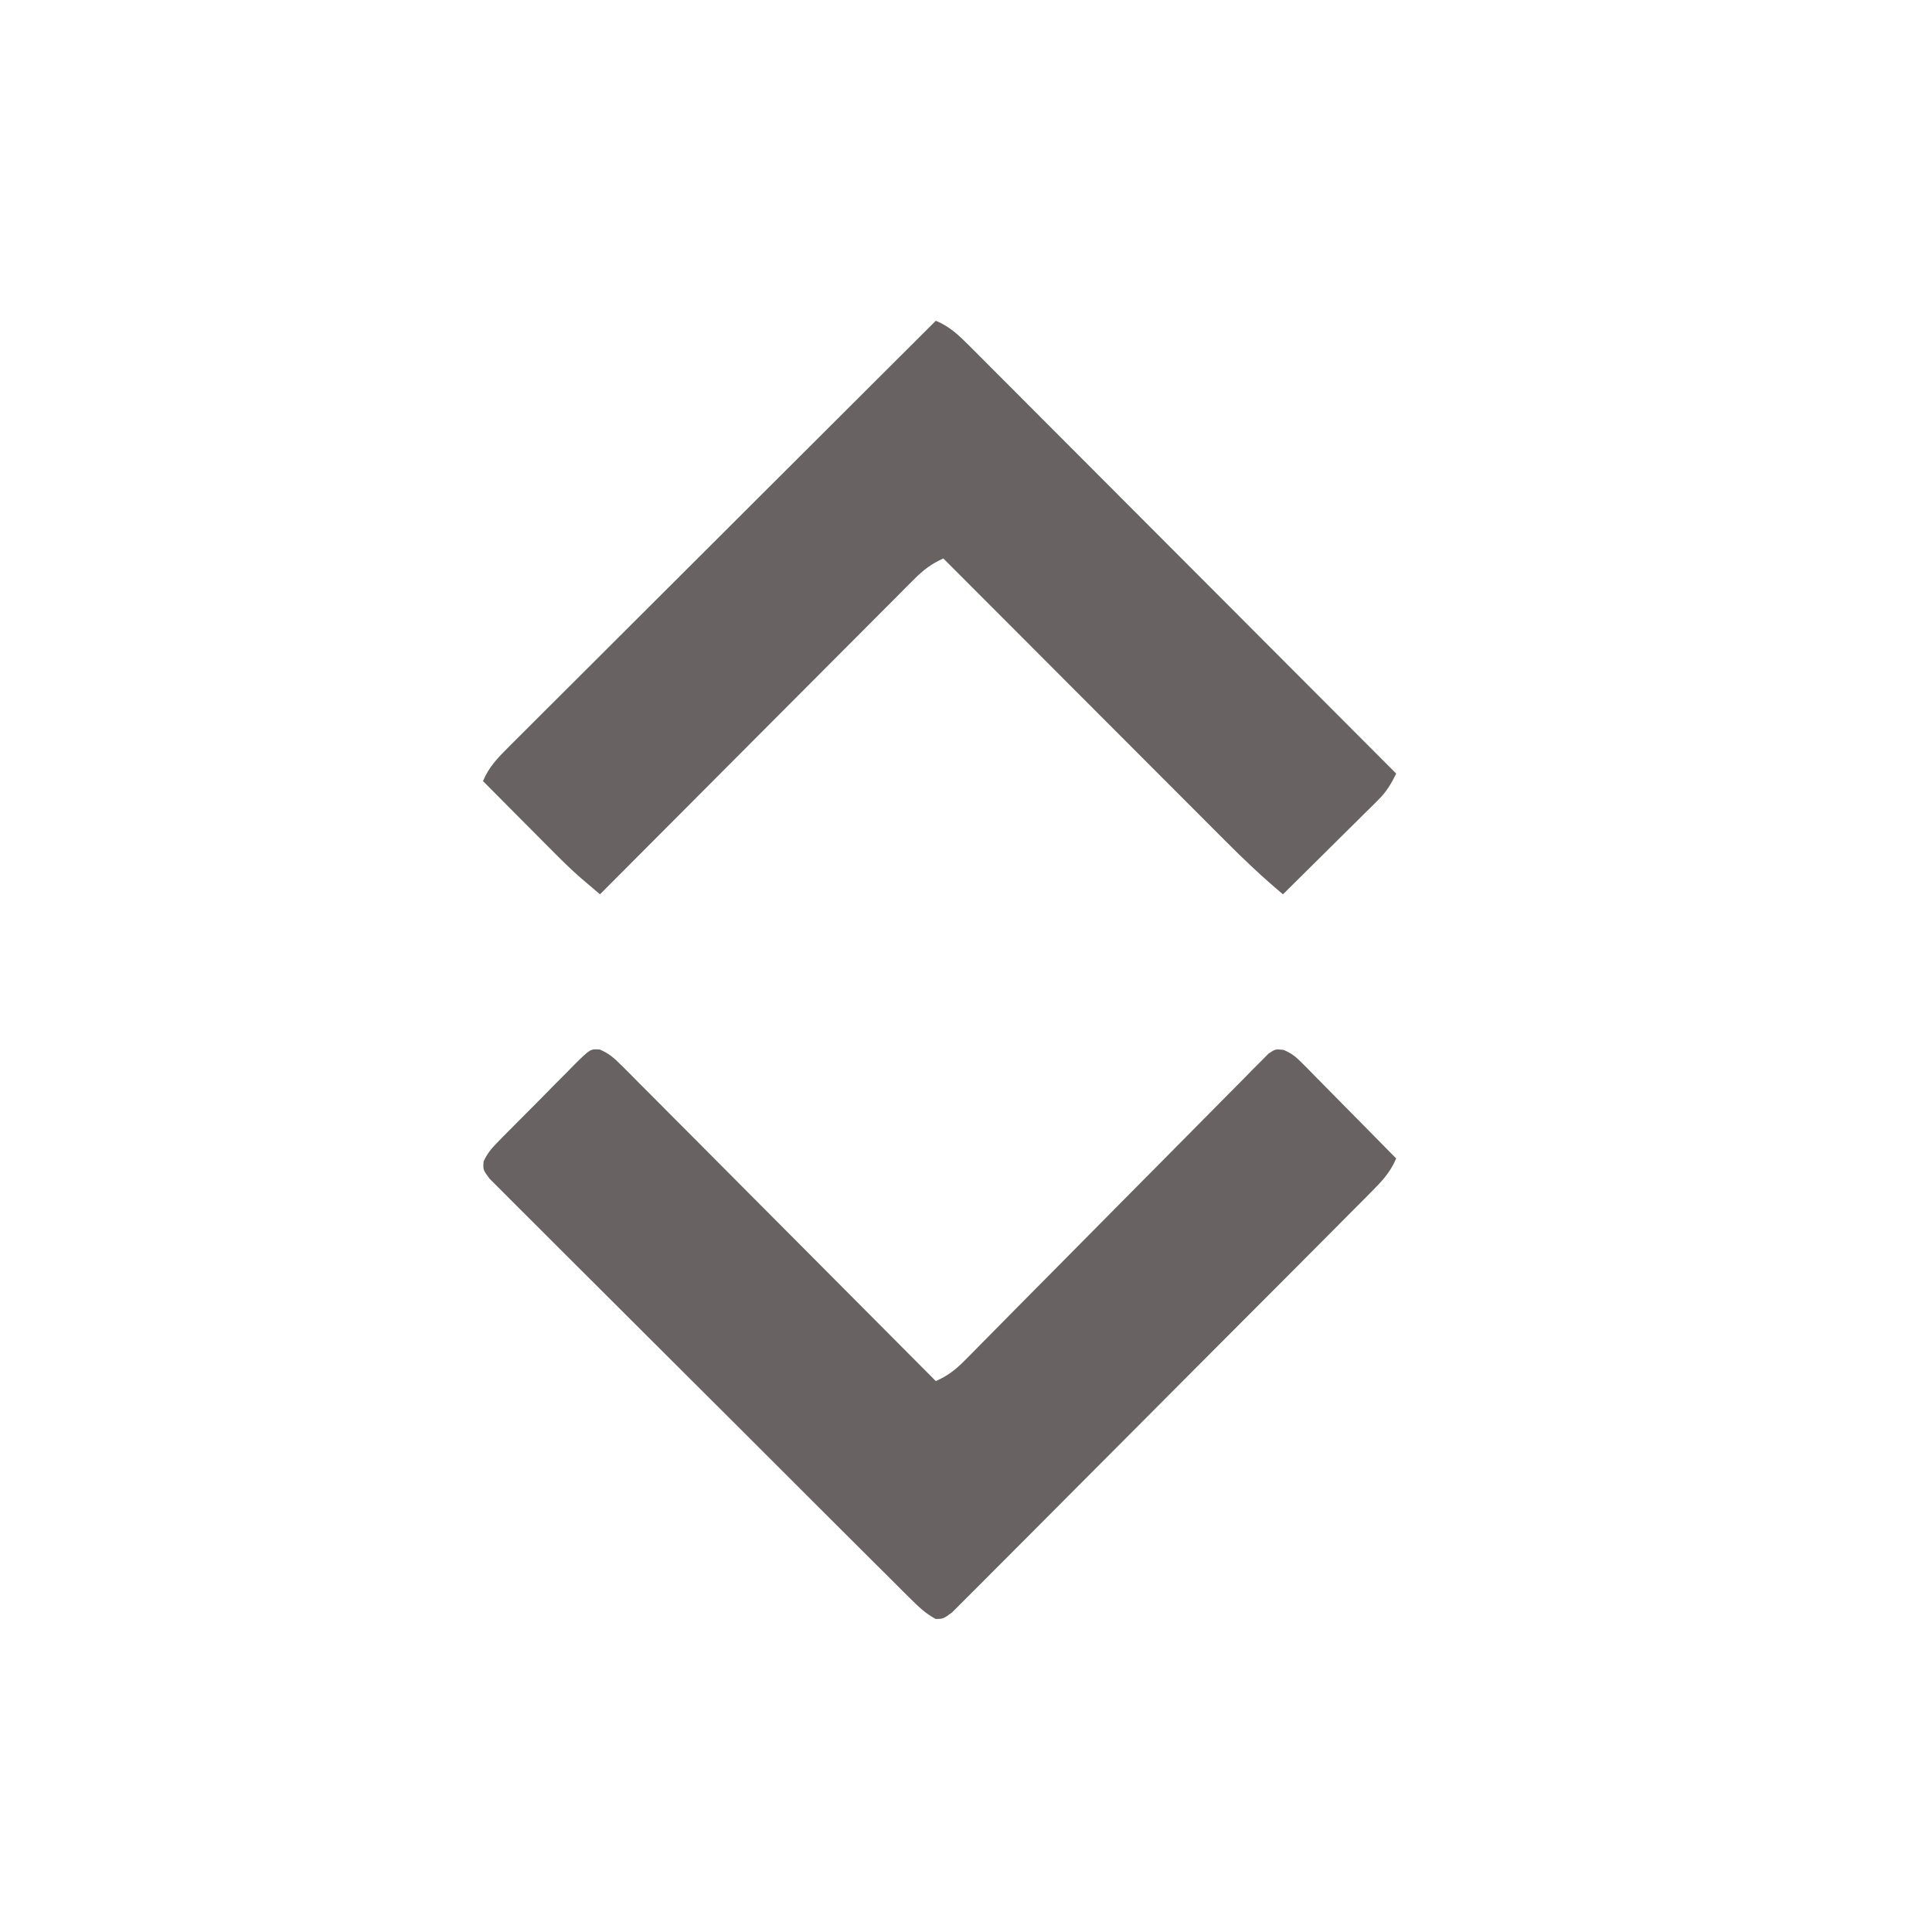 <?xml version="1.0" encoding="UTF-8"?>
<svg version="1.1" xmlns="http://www.w3.org/2000/svg" width="512" height="512">
<path d="M0 0 C2.506 1.057 3.912 2.358 5.832 4.287 C6.57 5.02 7.307 5.753 8.067 6.509 C8.866 7.319 9.666 8.129 10.489 8.963 C11.338 9.812 12.187 10.661 13.062 11.535 C15.387 13.862 17.706 16.196 20.022 18.533 C22.444 20.974 24.875 23.406 27.305 25.84 C31.904 30.449 36.496 35.065 41.085 39.684 C46.31 44.942 51.543 50.192 56.778 55.442 C67.544 66.24 78.3 77.048 89.048 87.864 C92.222 86.462 94.337 84.814 96.767 82.351 C97.491 81.624 98.214 80.896 98.959 80.146 C99.743 79.347 100.526 78.549 101.334 77.726 C102.583 76.465 102.583 76.465 103.858 75.178 C106.138 72.876 108.414 70.57 110.688 68.262 C113.07 65.849 115.46 63.443 117.849 61.038 C125.986 52.844 134.112 44.64 142.223 36.421 C146.706 31.88 151.197 27.348 155.698 22.825 C158.079 20.431 160.456 18.033 162.821 15.624 C165.457 12.942 168.108 10.276 170.763 7.613 C171.547 6.808 172.33 6.004 173.138 5.175 C173.861 4.455 174.584 3.736 175.329 2.995 C175.955 2.362 176.58 1.73 177.224 1.078 C179.048 -0.136 179.048 -0.136 181.184 0.094 C183.299 0.967 184.469 1.921 186.073 3.547 C186.633 4.108 187.193 4.668 187.771 5.246 C188.363 5.853 188.954 6.46 189.564 7.086 C190.18 7.706 190.796 8.326 191.43 8.965 C193.393 10.945 195.346 12.935 197.298 14.926 C198.628 16.271 199.959 17.616 201.291 18.959 C204.551 22.253 207.802 25.556 211.048 28.864 C209.488 32.594 207.192 34.979 204.355 37.831 C203.874 38.317 203.394 38.803 202.898 39.304 C201.288 40.929 199.67 42.547 198.053 44.166 C196.896 45.33 195.74 46.495 194.584 47.66 C191.444 50.821 188.298 53.976 185.15 57.13 C183.184 59.099 181.221 61.069 179.257 63.039 C172.411 69.91 165.559 76.775 158.702 83.635 C152.303 90.038 145.918 96.453 139.538 102.875 C134.064 108.384 128.58 113.883 123.089 119.374 C119.808 122.657 116.531 125.943 113.263 129.238 C110.193 132.335 107.111 135.419 104.02 138.494 C102.885 139.627 101.755 140.765 100.629 141.906 C99.096 143.46 97.548 144.997 95.996 146.531 C95.132 147.397 94.268 148.263 93.378 149.155 C91.048 150.864 91.048 150.864 89.05 150.92 C86.247 149.441 84.328 147.528 82.081 145.29 C81.352 144.571 81.352 144.571 80.608 143.836 C78.98 142.225 77.364 140.603 75.746 138.981 C74.582 137.825 73.418 136.668 72.252 135.513 C69.088 132.371 65.934 129.22 62.782 126.066 C60.153 123.437 57.519 120.812 54.886 118.186 C48.676 111.995 42.474 105.797 36.277 99.593 C29.876 93.185 23.46 86.792 17.037 80.406 C11.528 74.928 6.029 69.441 0.538 63.945 C-2.745 60.661 -6.031 57.38 -9.326 54.109 C-12.423 51.035 -15.507 47.949 -18.582 44.853 C-19.715 43.717 -20.853 42.585 -21.994 41.457 C-23.548 39.922 -25.085 38.372 -26.619 36.818 C-27.485 35.952 -28.351 35.087 -29.243 34.196 C-30.952 31.864 -30.952 31.864 -30.795 29.651 C-29.858 27.666 -28.869 26.388 -27.331 24.823 C-26.784 24.26 -26.236 23.696 -25.672 23.116 C-25.077 22.521 -24.482 21.926 -23.87 21.313 C-23.259 20.695 -22.648 20.076 -22.019 19.439 C-20.728 18.137 -19.432 16.839 -18.133 15.544 C-16.143 13.555 -14.175 11.545 -12.207 9.533 C-10.95 8.271 -9.692 7.01 -8.432 5.75 C-7.843 5.145 -7.255 4.54 -6.648 3.917 C-2.488 -0.174 -2.488 -0.174 0 0 Z " fill="#686262" transform="translate(158.952,278.136)"/>
<path d="M0 0 C3.741 1.561 6.113 3.866 8.961 6.72 C9.689 7.446 9.689 7.446 10.431 8.186 C12.054 9.805 13.67 11.432 15.286 13.059 C16.449 14.222 17.612 15.385 18.776 16.548 C21.933 19.704 25.083 22.867 28.233 26.03 C31.526 29.336 34.825 32.636 38.123 35.936 C44.367 42.186 50.606 48.442 56.843 54.699 C63.944 61.823 71.051 68.941 78.159 76.058 C92.779 90.699 107.392 105.347 122 120 C120.655 122.787 119.405 124.841 117.203 127.024 C116.642 127.585 116.082 128.145 115.504 128.722 C114.902 129.314 114.3 129.906 113.68 130.516 C113.061 131.131 112.442 131.747 111.805 132.382 C109.833 134.343 107.854 136.296 105.875 138.25 C104.535 139.58 103.195 140.911 101.855 142.242 C98.576 145.5 95.289 148.752 92 152 C86.585 147.482 81.559 142.697 76.586 137.7 C75.776 136.889 74.965 136.079 74.13 135.244 C71.471 132.584 68.816 129.921 66.16 127.258 C64.309 125.405 62.459 123.553 60.608 121.701 C56.246 117.336 51.887 112.969 47.529 108.601 C42.564 103.624 37.595 98.651 32.627 93.677 C22.415 83.455 12.206 73.229 2 63 C-1.19 64.408 -3.328 66.08 -5.784 68.543 C-6.521 69.278 -7.259 70.013 -8.019 70.77 C-8.818 71.576 -9.617 72.383 -10.44 73.213 C-11.29 74.062 -12.139 74.911 -13.014 75.786 C-15.337 78.11 -17.656 80.439 -19.973 82.771 C-22.397 85.207 -24.827 87.638 -27.256 90.07 C-31.854 94.673 -36.446 99.282 -41.036 103.892 C-46.263 109.142 -51.496 114.385 -56.729 119.629 C-67.492 130.413 -78.249 141.204 -89 152 C-90.105 151.061 -91.209 150.121 -92.313 149.18 C-93.235 148.395 -93.235 148.395 -94.176 147.594 C-96.879 145.231 -99.409 142.715 -101.934 140.164 C-102.718 139.378 -102.718 139.378 -103.518 138.576 C-105.16 136.928 -106.799 135.276 -108.438 133.625 C-109.562 132.496 -110.686 131.367 -111.811 130.238 C-114.543 127.495 -117.272 124.748 -120 122 C-118.439 118.259 -116.134 115.887 -113.28 113.039 C-112.796 112.554 -112.313 112.069 -111.814 111.569 C-110.195 109.946 -108.568 108.33 -106.941 106.714 C-105.778 105.551 -104.615 104.388 -103.452 103.224 C-100.296 100.067 -97.133 96.917 -93.97 93.767 C-90.664 90.474 -87.364 87.175 -84.064 83.877 C-77.814 77.633 -71.558 71.394 -65.301 65.157 C-58.177 58.056 -51.059 50.949 -43.942 43.841 C-29.301 29.221 -14.653 14.608 0 0 Z " fill="#686262" transform="translate(248,85)"/>
</svg>
